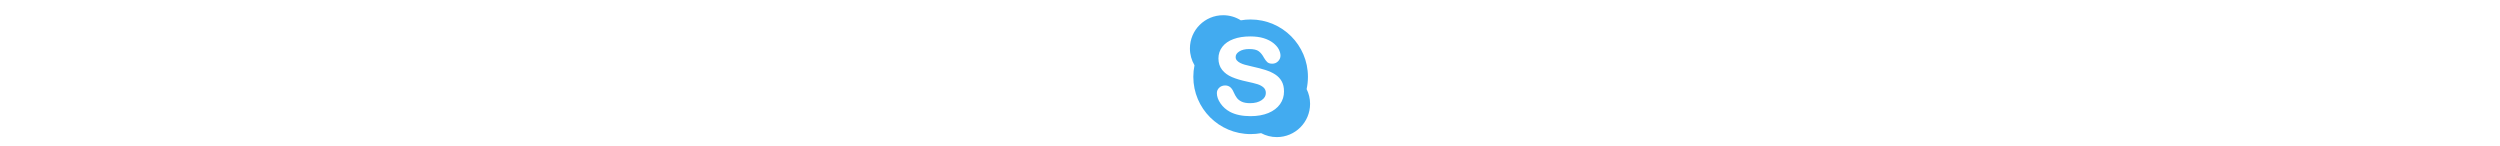 <?xml version="1.0" ?><svg id="Layer_1" style="enable-background:new 0 0 512 512;" version="1.1" viewBox="0 0 512 512" height="30px" xml:space="preserve" xmlns="http://www.w3.org/2000/svg" xmlns:xlink="http://www.w3.org/1999/xlink"><style type="text/css">
	.st0{fill:#42ABF0;}
</style><path class="st0" d="M453.9,311.4c3-13.9,4.6-28.2,4.6-43c0-110.6-89.7-200.3-200.3-200.3c-11.7,0-23.1,1-34.3,2.9  c-17.9-11.3-39.1-17.8-61.8-17.8C98,53.2,46,105.2,46,169.3c0,21.4,5.8,41.5,16,58.8c-2.7,13-4.1,26.5-4.1,40.3  c0,110.7,89.7,200.3,200.3,200.3c12.5,0,24.8-1.2,36.7-3.3c16.4,8.8,35.1,13.8,54.9,13.8c64.2,0,116.2-52,116.2-116.2  C466,344.4,461.6,326.9,453.9,311.4z M361,364.1c-9.3,13.1-23,23.5-40.7,30.9c-17.6,7.3-38.6,11-62.6,11c-28.8,0-52.9-5.1-71.7-15.1  c-13.5-7.3-24.6-17.1-33-29.3c-8.5-12.3-12.8-24.4-12.8-36.2c0-7.3,2.8-13.7,8.3-18.9c5.5-5.2,12.5-7.8,20.9-7.8  c6.9,0,12.8,2.1,17.7,6.1c4.6,3.9,8.6,9.7,11.7,17.2c3.6,8.1,7.4,15,11.5,20.4c3.9,5.2,9.6,9.6,16.8,13c7.3,3.4,17.1,5.2,29.1,5.2  c16.6,0,30.2-3.5,40.4-10.5c10-6.8,14.8-15,14.8-25c0-7.9-2.5-14.1-7.7-19c-5.5-5.1-12.7-9-21.4-11.8c-9.1-2.8-21.5-5.9-36.7-9.1  c-20.8-4.4-38.5-9.7-52.5-15.7c-14.4-6.1-26-14.6-34.4-25.2c-8.6-10.8-13-24.3-13-40.2c0-15.1,4.6-28.8,13.6-40.5  c9-11.7,22-20.8,38.9-27c16.6-6.2,36.4-9.3,58.8-9.3c17.9,0,33.6,2.1,46.7,6.1c13.2,4.1,24.3,9.7,33.1,16.5  c8.8,6.9,15.4,14.2,19.5,21.9c4.1,7.7,6.3,15.4,6.3,22.8c0,7.2-2.8,13.7-8.2,19.4c-5.5,5.7-12.4,8.6-20.6,8.6  c-7.4,0-13.2-1.8-17.3-5.4c-3.7-3.3-7.6-8.5-12-15.9c-5-9.5-11-17-18-22.2c-6.7-5.1-18-7.7-33.5-7.7c-14.3,0-26,2.9-34.7,8.6  c-8.4,5.5-12.4,11.7-12.4,19.2c0,4.6,1.3,8.4,4,11.7c2.8,3.5,6.9,6.5,11.9,9.1c5.3,2.6,10.7,4.7,16.1,6.2c5.6,1.6,14.9,3.8,27.7,6.8  c16.2,3.5,31.1,7.4,44.3,11.6c13.4,4.3,24.9,9.5,34.3,15.7c9.6,6.2,17.2,14.2,22.6,23.8c5.4,9.6,8.1,21.5,8.1,35.3  C375,335.9,370.3,351,361,364.1z"/></svg>